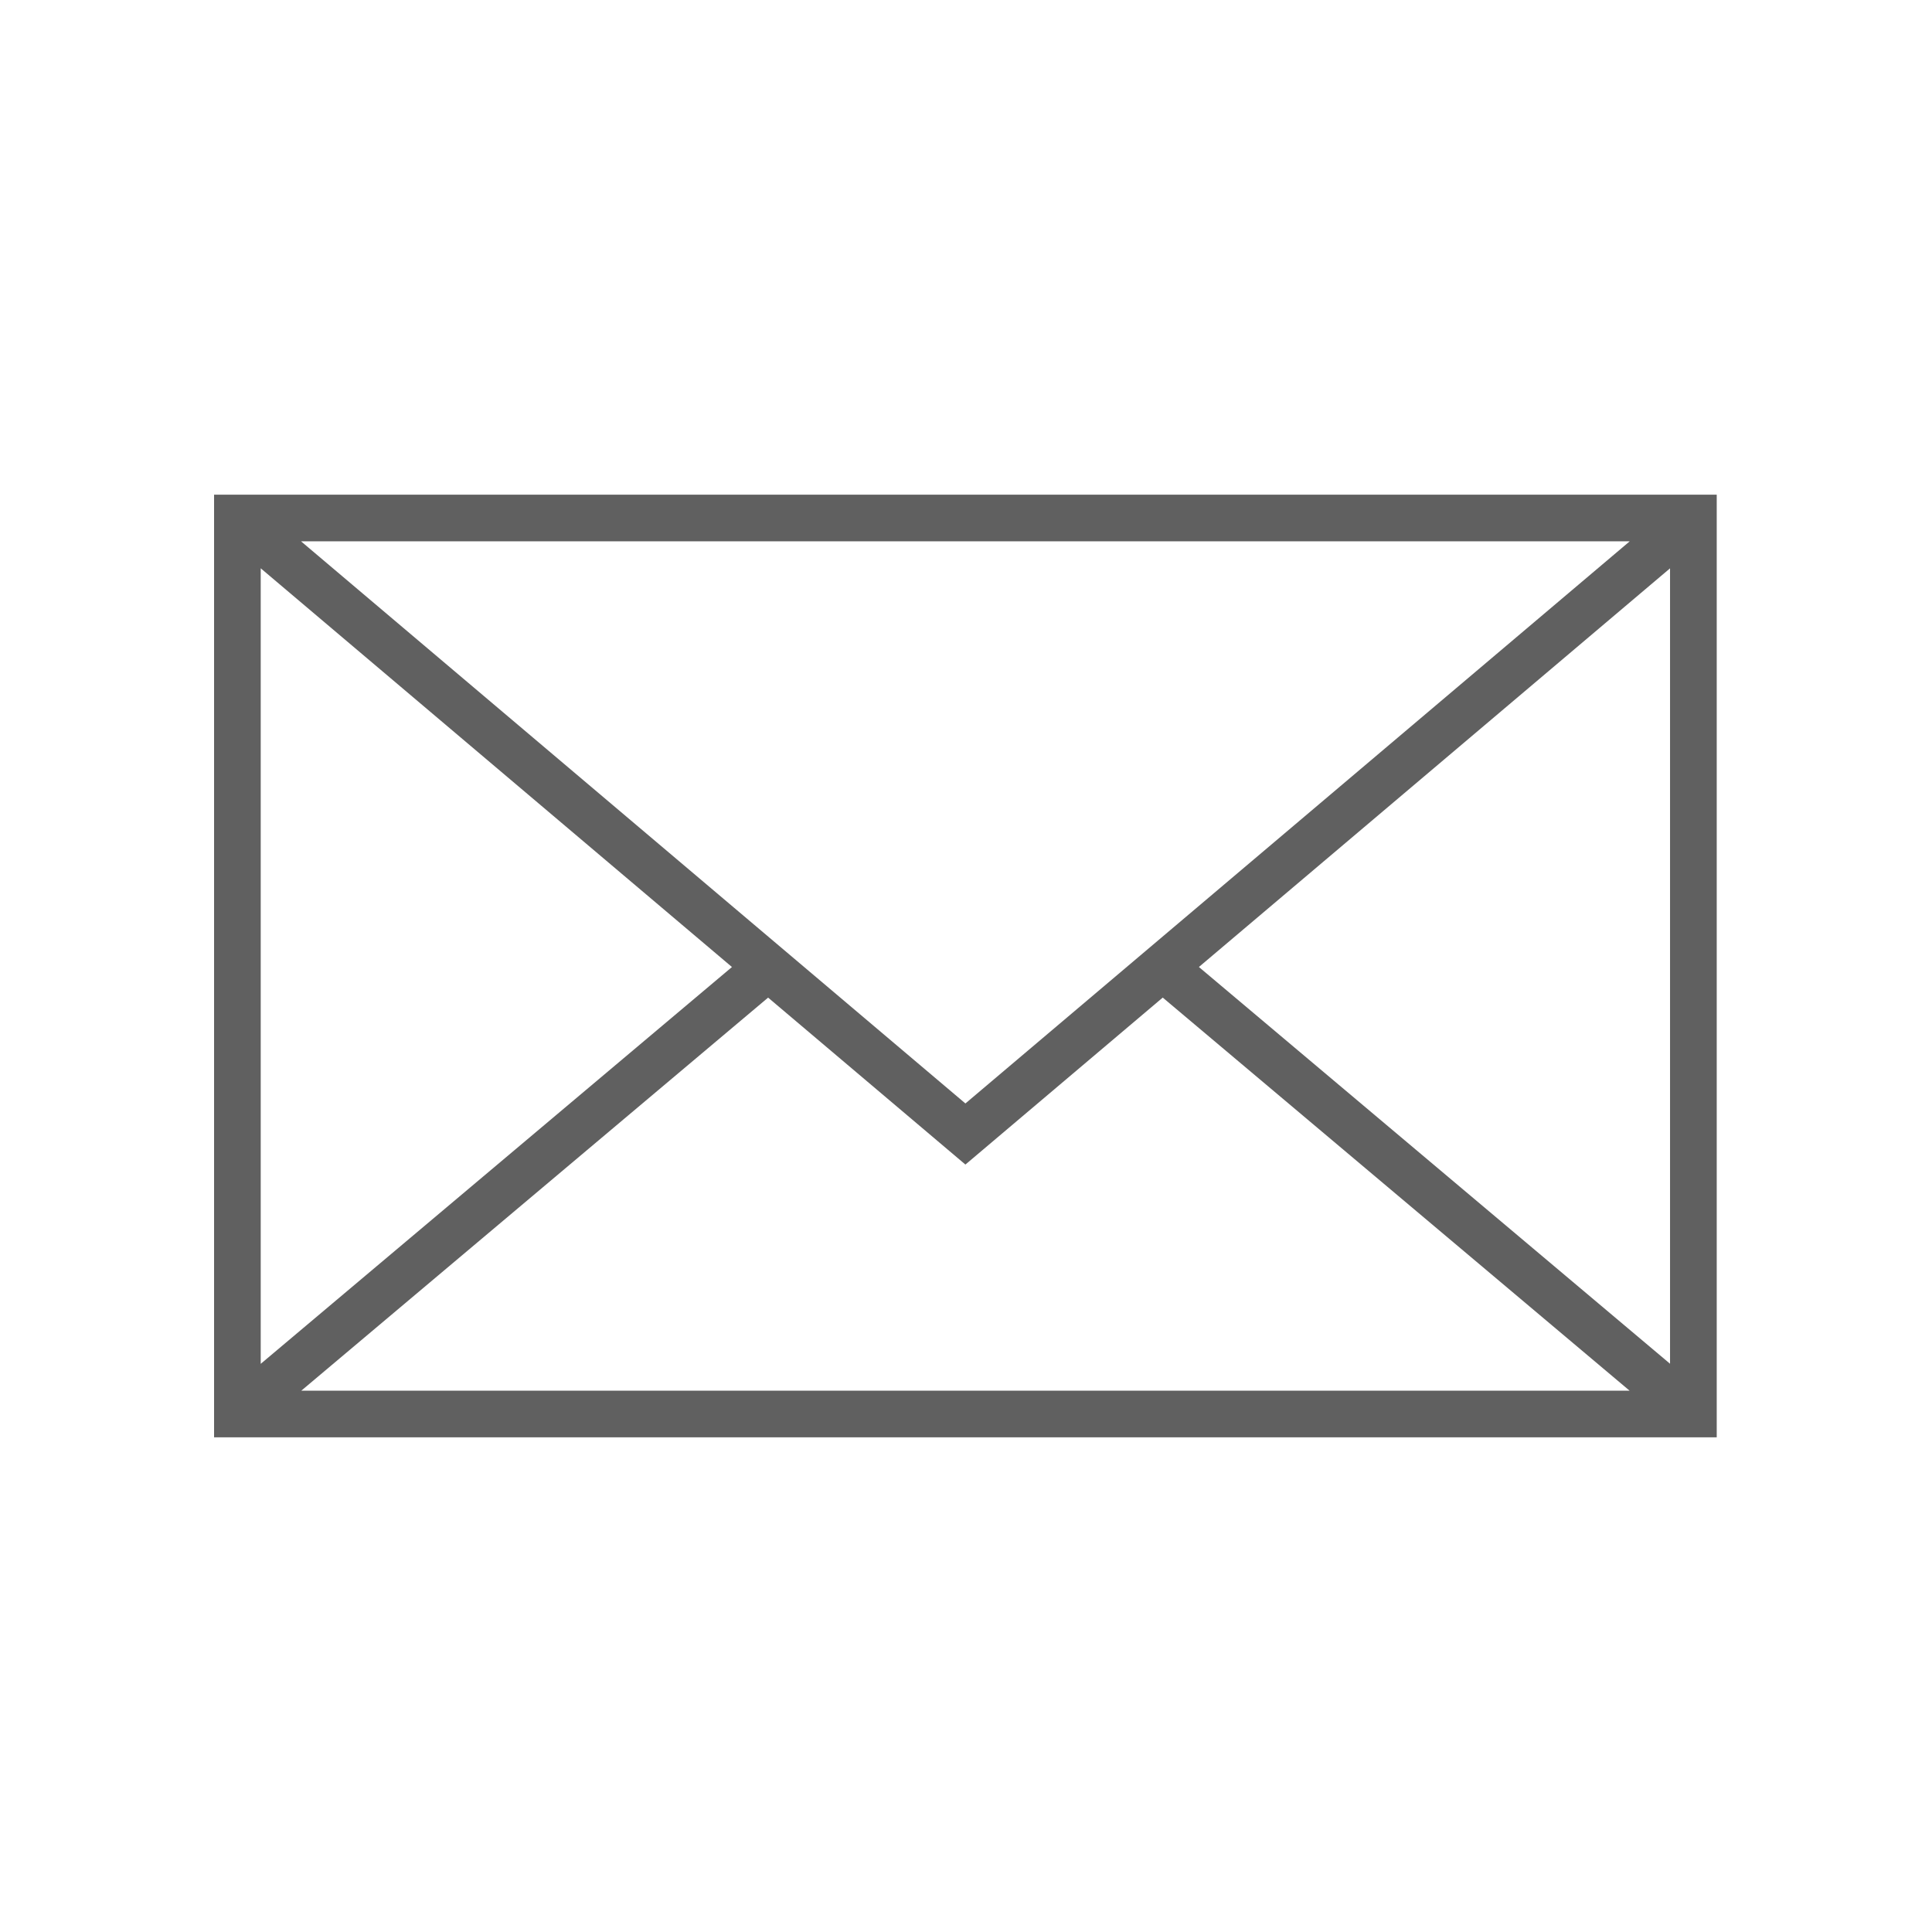<?xml version="1.0" encoding="utf-8"?>
<!-- Generator: Adobe Illustrator 16.0.4, SVG Export Plug-In . SVG Version: 6.00 Build 0)  -->
<!DOCTYPE svg PUBLIC "-//W3C//DTD SVG 1.1//EN" "http://www.w3.org/Graphics/SVG/1.1/DTD/svg11.dtd">
<svg version="1.1" id="Layer_1" xmlns:dc="http://purl.org/dc/elements/1.1/" xmlns:xl="http://www.w3.org/1999/xlink"
	 xmlns="http://www.w3.org/2000/svg" xmlns:xlink="http://www.w3.org/1999/xlink" x="0px" y="0px" width="259.2px" height="259.2px"
	 viewBox="0 0 259.2 259.2" enable-background="new 0 0 259.2 259.2" xml:space="preserve">
<rect x="0" y="0" width="259.2" height="259.2" fill="#808080" stroke="none"/>
<rect opacity="0.25" width="259.2" height="259.2"/>
<g>
	<title>Canvas 1</title>
	<title>Layer 1</title>
</g>
<g>
	<polygon fill="#FFFFFF" points="160.846,129.734 224.055,182.962 224.055,76.249 	"/>
	<polygon fill="#FFFFFF" points="218.629,186.577 155.995,133.838 129.521,156.239 103.051,133.841 40.421,186.577 	"/>
	<polygon fill="#FFFFFF" points="129.521,148.042 218.645,72.624 40.388,72.624 	"/>
	<path fill="#FFFFFF" d="M0,0v259.201h259.2V0H0z M230.319,192.834H28.72V66.366h201.599V192.834z"/>
	<polygon fill="#FFFFFF" points="98.2,129.737 34.978,76.244 34.978,182.975 	"/>
</g>
</svg>
